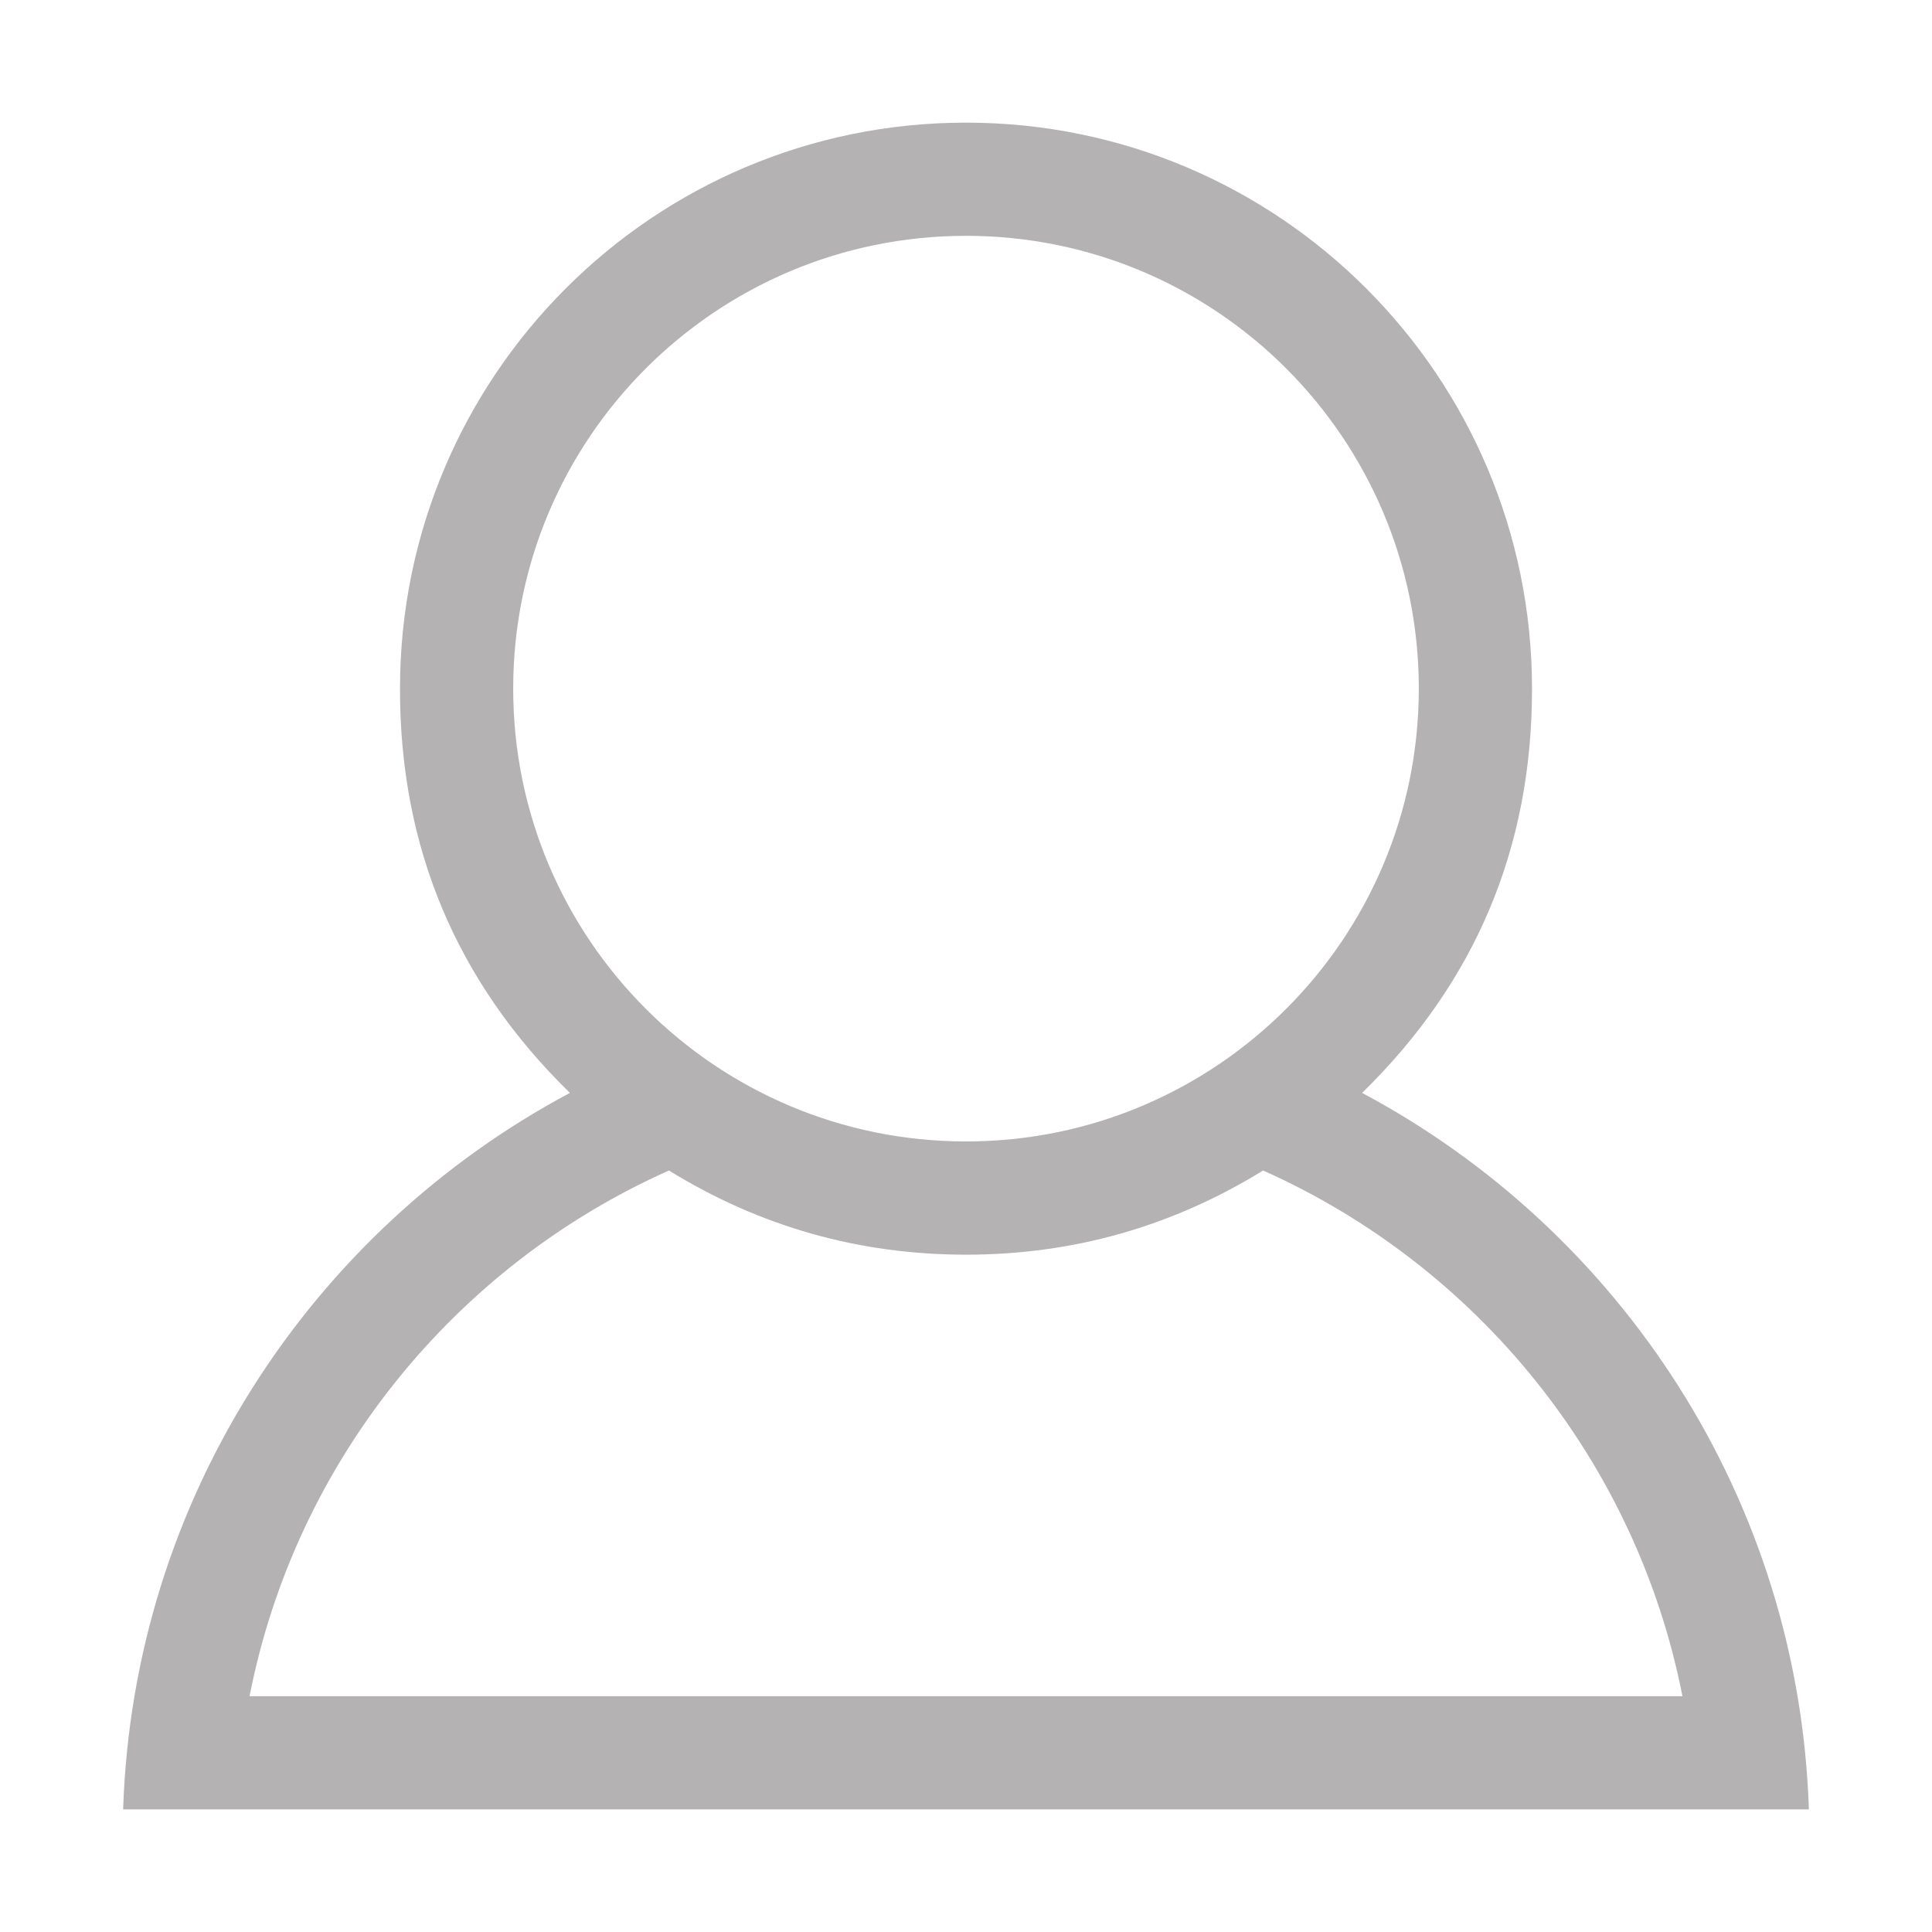 <svg width="48" height="48" viewBox="0 0 48 48" fill="none" xmlns="http://www.w3.org/2000/svg" xmlns:xlink="http://www.w3.org/1999/xlink">
	<desc>
			Created with Pixso.
	</desc>
	<g clip-path="url(#clip4_45)">
		<path id="path" d="M44.941 44.953L3.059 44.953C3.313 37.235 7.742 30.574 14.159 27.153C11.34 24.399 9.933 21.051 9.938 17.109C9.938 9.343 16.233 3.047 24 3.047C31.767 3.047 38.062 9.343 38.062 17.109C38.067 21.051 36.66 24.399 33.841 27.153C40.258 30.574 44.687 37.235 44.941 44.953ZM35.25 17.109C35.25 10.896 30.213 5.859 24 5.859C17.787 5.859 12.75 10.896 12.75 17.109C12.75 23.323 17.787 28.359 24 28.359C30.213 28.359 35.25 23.323 35.25 17.109ZM31.381 29.081C29.118 30.475 26.658 31.172 24 31.172C21.342 31.172 18.882 30.475 16.619 29.081C11.311 31.448 7.349 36.29 6.2 42.141L41.8 42.141C40.651 36.29 36.689 31.448 31.381 29.081Z" fill-rule="evenodd" fill="#B4B2B2"/>
	</g>
	<defs>
		<clipPath id="clip4_45">
			<rect id="user" width="48" height="48" fill="white"/>
		</clipPath>
	</defs>
</svg>
